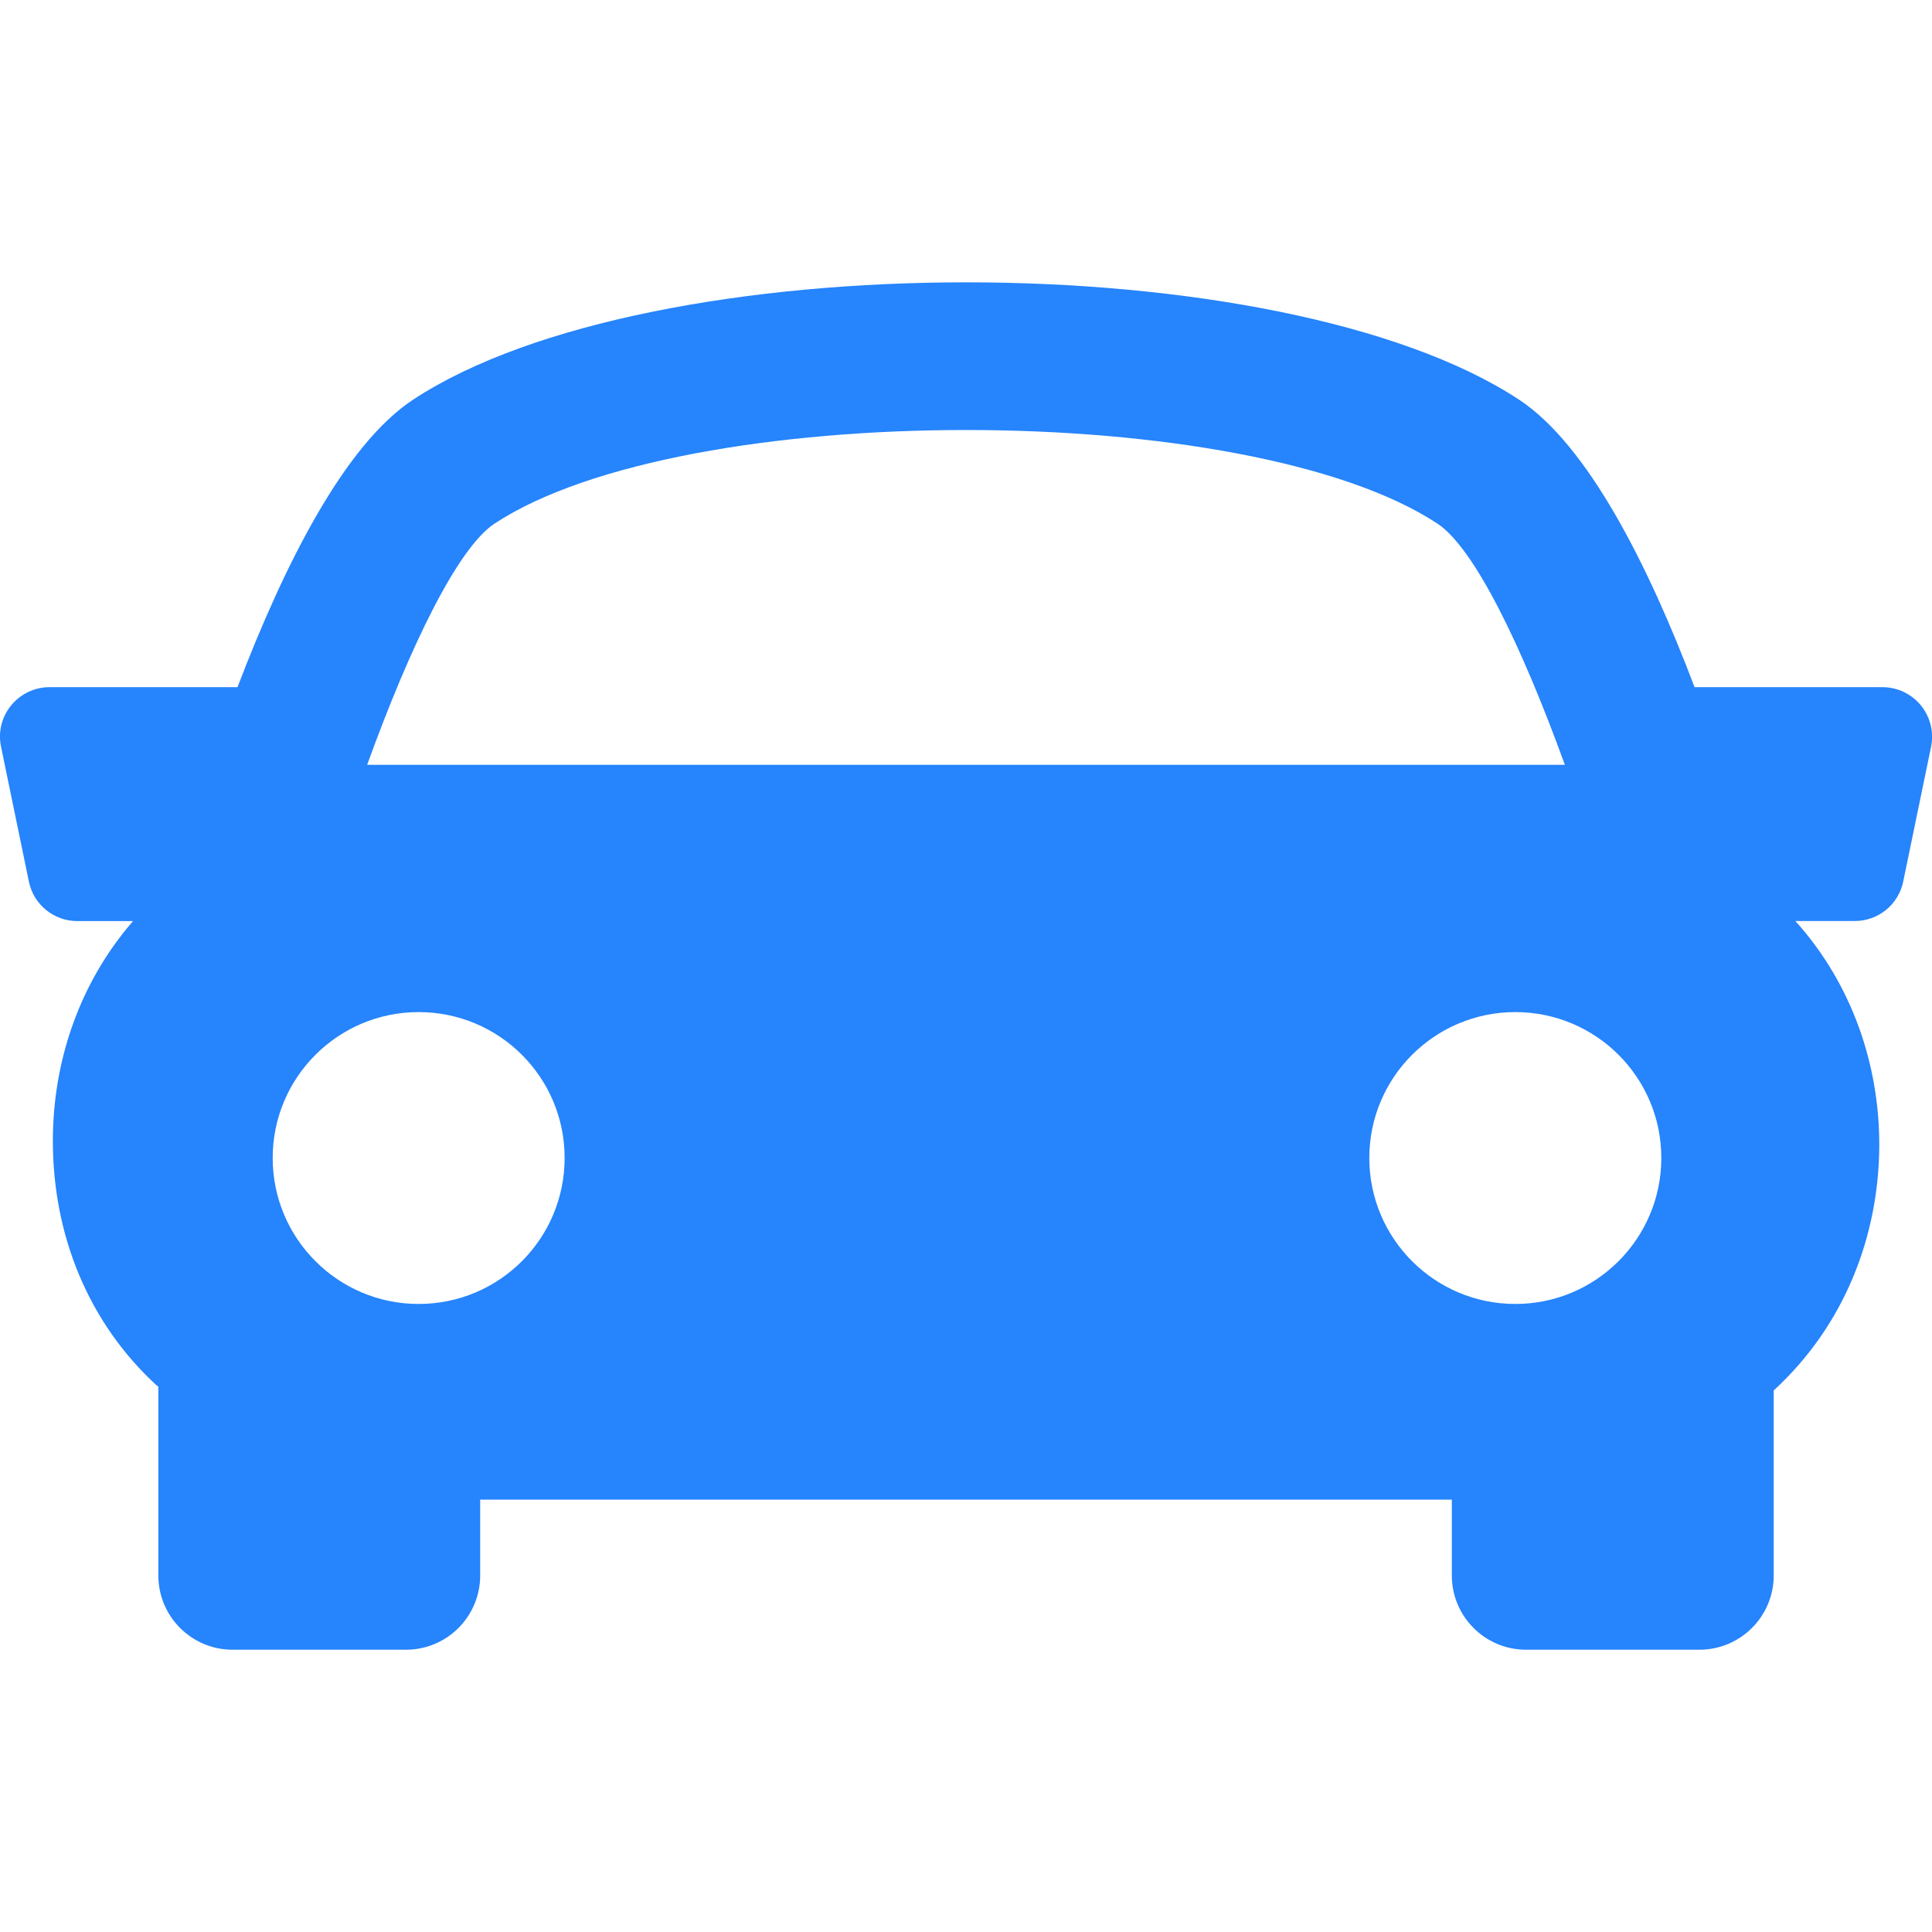 <svg width="28" height="28" viewBox="0 0 28 28" fill="none" xmlns="http://www.w3.org/2000/svg">
<g clip-path="url(#clip0_14156_16329)">
<path d="M27.84 10.224C27.703 10.057 27.499 9.959 27.284 9.959H24.559C23.887 8.185 23.011 6.448 22.015 5.792C18.57 3.525 9.432 3.525 5.987 5.792C4.991 6.448 4.118 8.188 3.442 9.959H0.717C0.5 9.959 0.297 10.057 0.161 10.224C0.025 10.39 -0.03 10.61 0.015 10.822L0.419 12.778C0.487 13.111 0.781 13.349 1.12 13.349H1.928C1.148 14.248 0.771 15.38 0.766 16.513C0.761 17.912 1.292 19.177 2.263 20.072C2.274 20.081 2.285 20.088 2.295 20.097V22.834C2.295 23.427 2.777 23.909 3.37 23.909H5.884C6.478 23.909 6.959 23.427 6.959 22.834V21.734H21.041V22.834C21.041 23.427 21.523 23.909 22.116 23.909H24.63C25.222 23.909 25.706 23.427 25.706 22.834V20.151C26.737 19.206 27.229 17.907 27.236 16.61C27.24 15.439 26.845 14.265 26.02 13.348H26.881C27.221 13.348 27.515 13.11 27.583 12.775L27.987 10.82C28.029 10.61 27.976 10.392 27.84 10.224ZM7.168 7.588C9.914 5.78 18.087 5.78 20.831 7.588C21.364 7.937 22.051 9.352 22.679 11.084H5.321C5.948 9.353 6.635 7.939 7.168 7.588ZM3.952 16.782C3.952 15.614 4.9 14.668 6.067 14.668C7.237 14.668 8.183 15.614 8.183 16.782C8.183 17.951 7.237 18.898 6.067 18.898C4.9 18.898 3.952 17.951 3.952 16.782ZM21.961 18.898C20.793 18.898 19.845 17.951 19.845 16.782C19.845 15.614 20.793 14.668 21.961 14.668C23.13 14.668 24.077 15.614 24.077 16.782C24.077 17.951 23.129 18.898 21.961 18.898Z" fill="#2684FC"/>
</g>
<defs>
<clipPath id="clip0_14156_16329">
<rect width="28.001" height="28" fill="white"/>
</clipPath>
</defs>
</svg>
